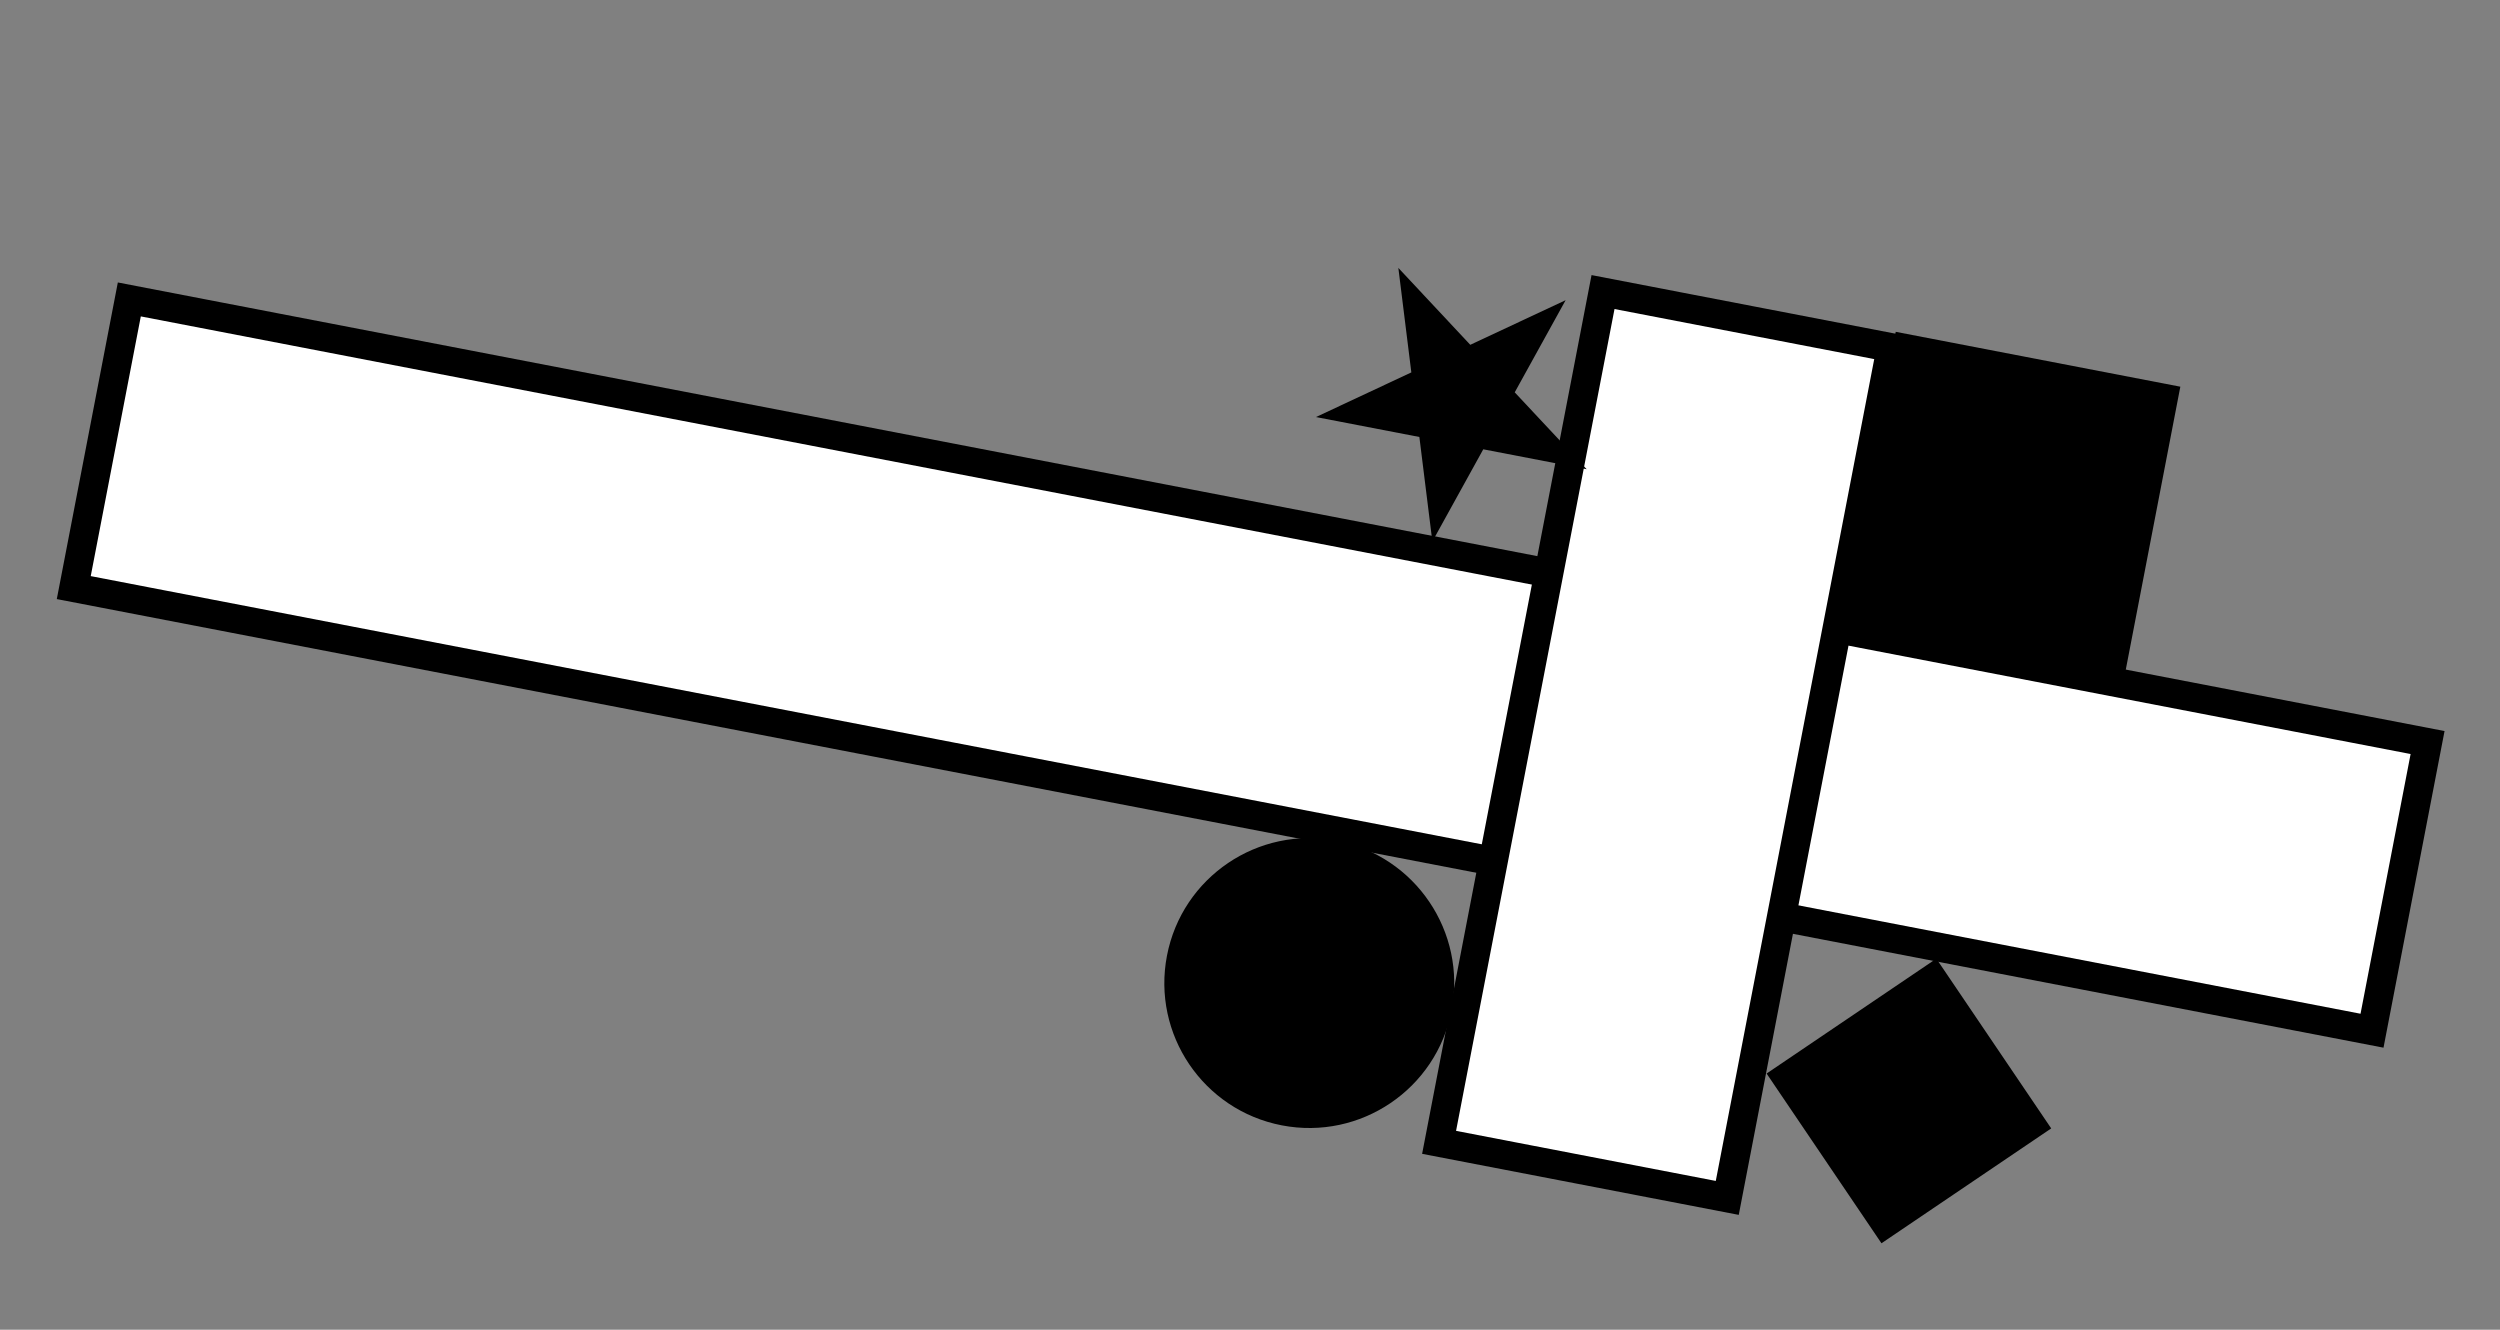 <svg width="690" height="367" viewBox="0 0 690 367" fill="none" xmlns="http://www.w3.org/2000/svg">
<rect x="0" y="0" width="690" height="367" fill="#808080" stroke="none"/>
<rect x="670.012" y="204.941" width="81" height="646" transform="rotate(100.913 670.012 204.941)" fill="white" stroke="black" stroke-width="8"/>
<rect x="442.436" y="80.608" width="81" height="239" transform="rotate(10.913 442.436 80.608)" fill="white" stroke="black" stroke-width="8"/>
<rect x="601.773" y="106.727" width="80" height="80" transform="rotate(100.913 601.773 106.727)" fill="black"/>
<path d="M519.284 343.144L487.58 296.295L534.429 264.591L566.133 311.44L519.284 343.144Z" fill="black"/>
<circle cx="361.361" cy="271.324" r="40" transform="rotate(-169.087 361.361 271.324)" fill="black"/>
<path d="M395.331 149.447L391.745 120.607L363.209 115.105L389.529 102.783L385.944 73.944L405.796 95.168L432.116 82.846L418.065 108.285L437.918 129.509L409.382 124.007L395.331 149.447Z" fill="black"/>
</svg>
